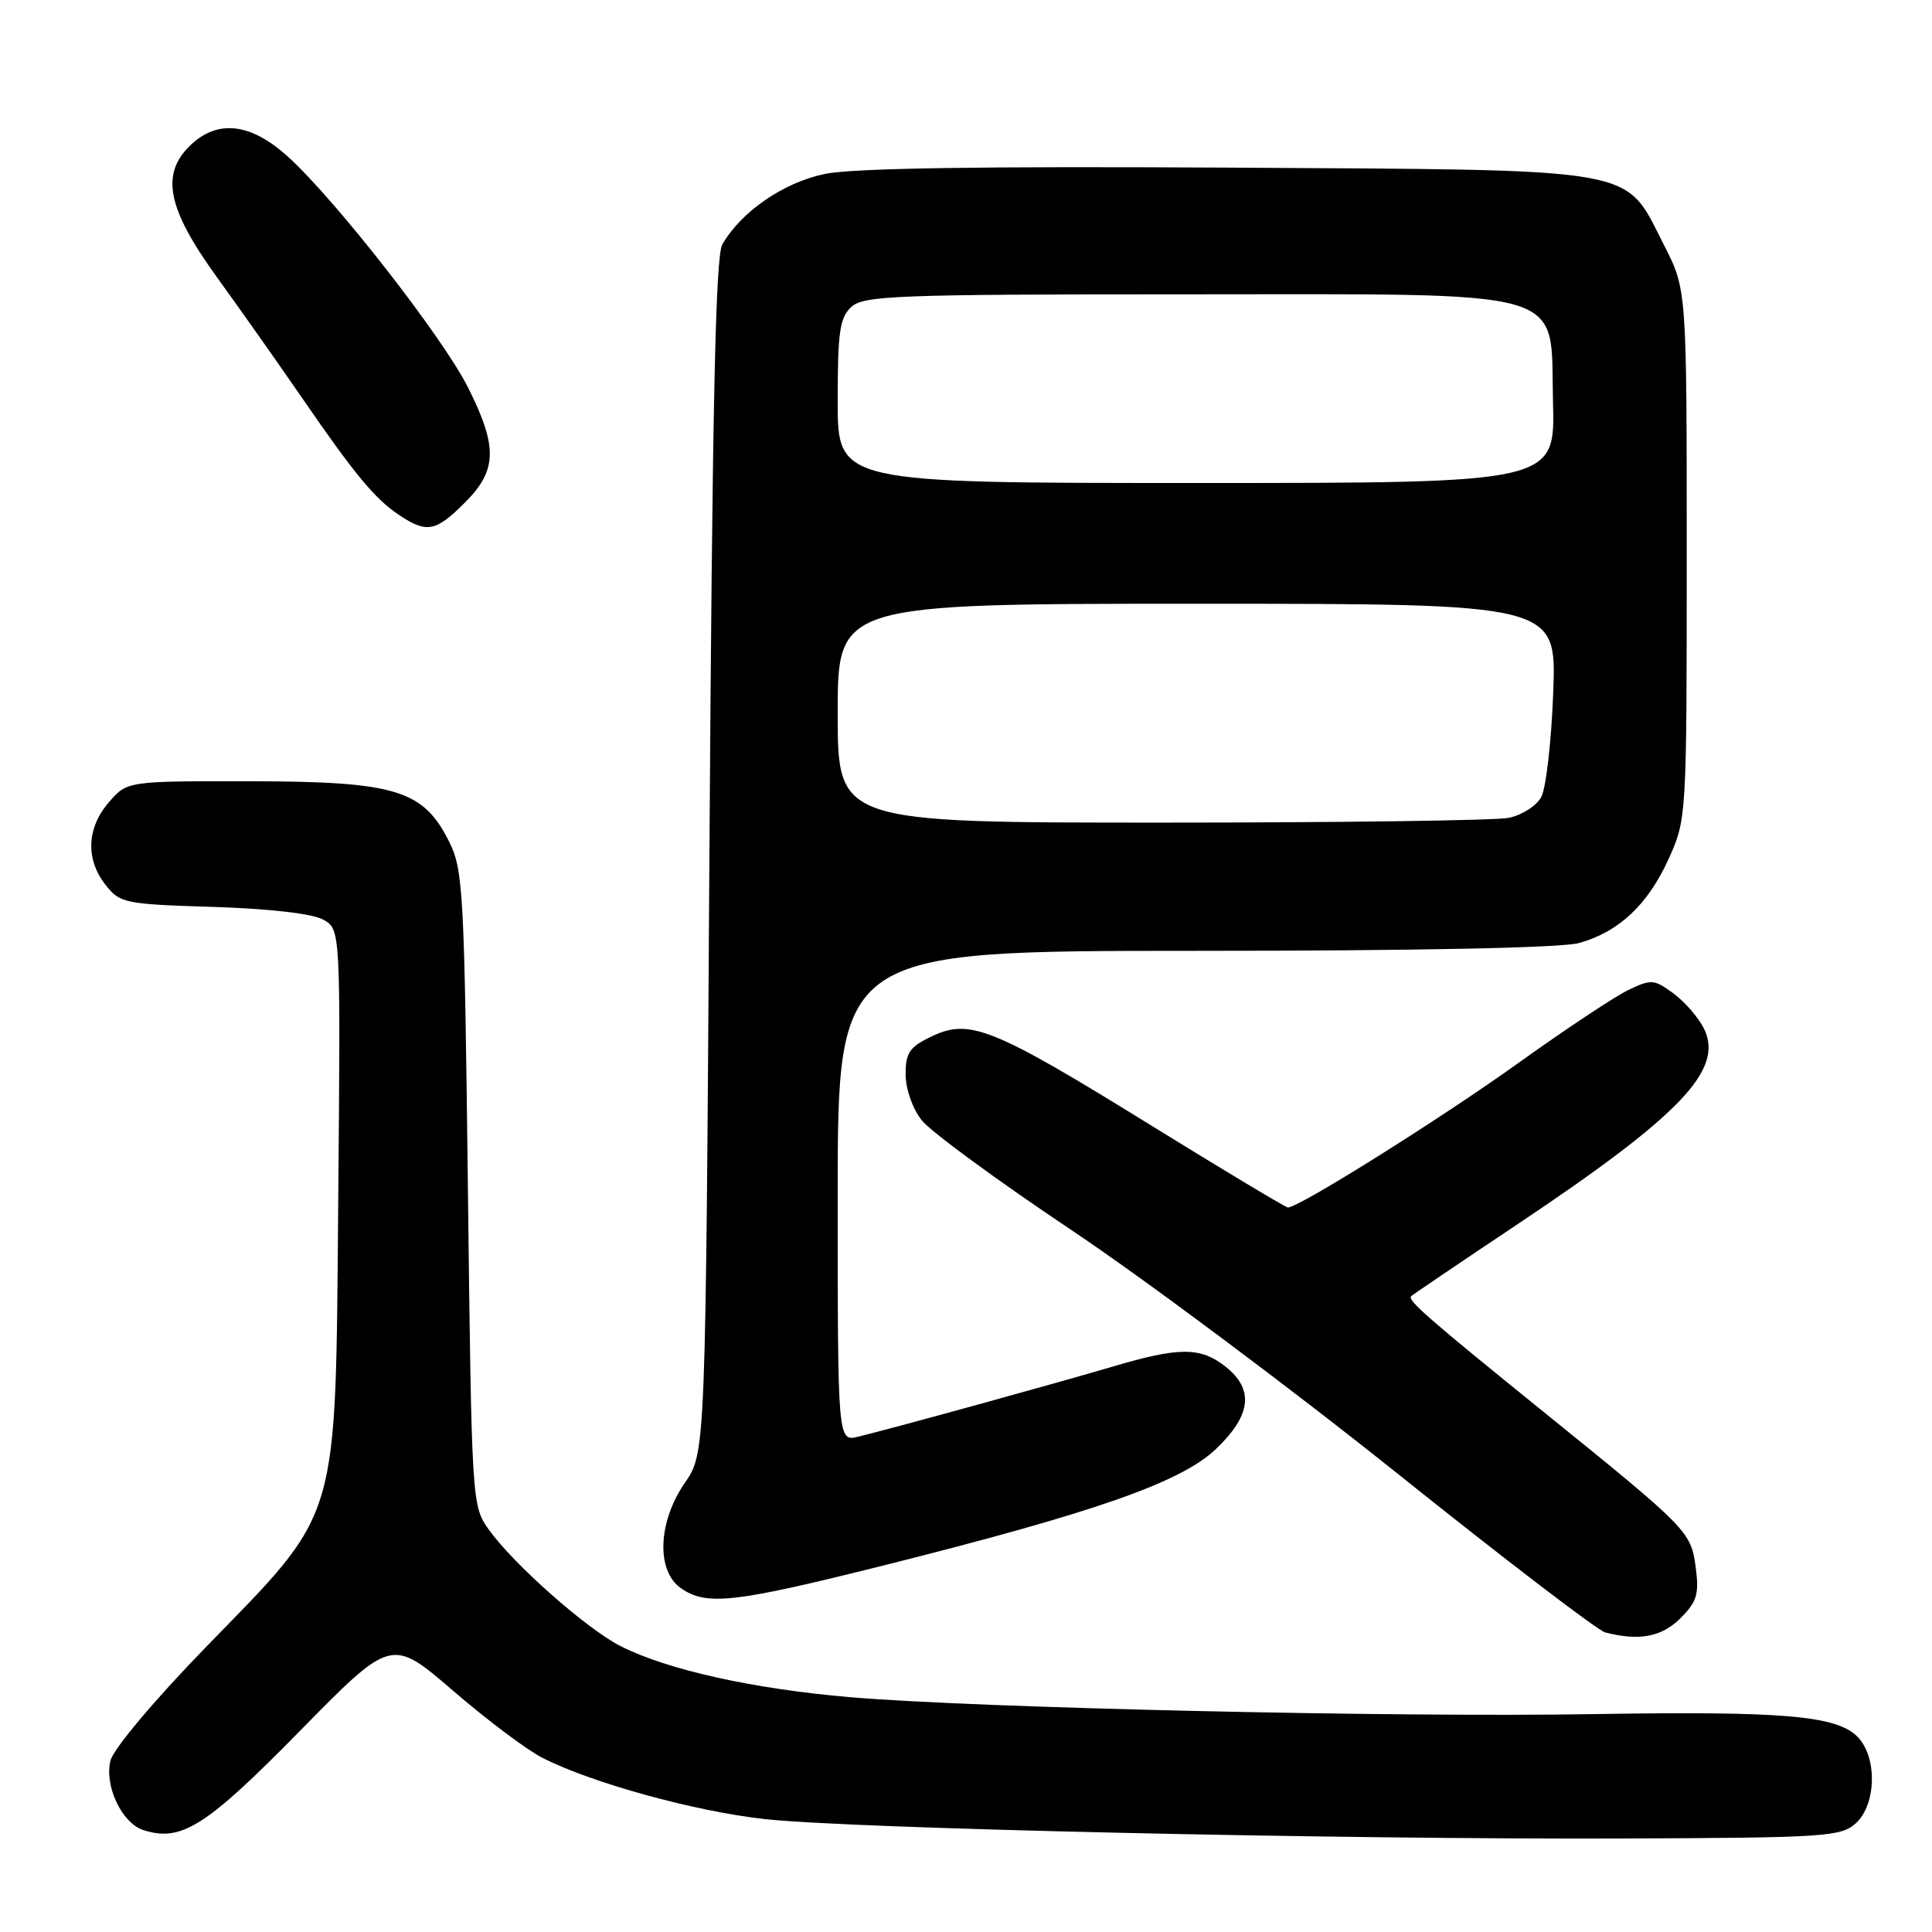 <?xml version="1.0" encoding="UTF-8" standalone="no"?>
<!DOCTYPE svg PUBLIC "-//W3C//DTD SVG 1.1//EN" "http://www.w3.org/Graphics/SVG/1.1/DTD/svg11.dtd" >
<svg xmlns="http://www.w3.org/2000/svg" xmlns:xlink="http://www.w3.org/1999/xlink" version="1.1" viewBox="0 0 256 256">
 <g >
 <path fill="currentColor"
d=" M 245.90 241.60 C 248.65 239.10 248.77 232.77 246.11 230.11 C 243.32 227.32 236.26 226.72 211.06 227.13 C 184.44 227.57 129.46 226.31 112.68 224.89 C 99.78 223.79 88.38 221.25 82.21 218.11 C 77.68 215.79 68.03 207.26 64.74 202.64 C 62.53 199.54 62.49 199.01 62.00 157.50 C 61.53 118.06 61.38 115.26 59.50 111.50 C 56.08 104.66 52.41 103.55 33.17 103.52 C 16.84 103.50 16.84 103.50 14.42 106.31 C 11.48 109.71 11.32 113.86 13.99 117.26 C 15.89 119.68 16.53 119.81 28.24 120.17 C 35.73 120.41 41.40 121.06 42.82 121.85 C 45.13 123.14 45.13 123.14 44.82 158.82 C 44.43 202.48 45.23 199.78 27.19 218.35 C 20.42 225.32 15.04 231.72 14.64 233.28 C 13.80 236.64 16.15 241.59 19.01 242.50 C 24.03 244.10 27.28 242.04 39.69 229.41 C 51.87 217.00 51.87 217.00 60.03 224.03 C 64.52 227.90 69.84 231.89 71.85 232.91 C 78.45 236.27 92.04 240.01 101.35 241.04 C 112.74 242.30 176.96 243.75 215.15 243.61 C 241.83 243.51 243.94 243.37 245.90 241.60 Z  M 222.67 214.42 C 224.86 212.23 225.16 211.23 224.69 207.67 C 224.07 202.97 223.66 202.55 205.00 187.46 C 189.10 174.60 186.42 172.26 187.00 171.74 C 187.28 171.49 193.57 167.23 201.00 162.27 C 222.69 147.78 228.46 141.75 225.79 136.31 C 225.08 134.86 223.27 132.77 221.76 131.65 C 219.19 129.75 218.81 129.72 215.76 131.18 C 213.97 132.04 207.33 136.45 201.01 140.98 C 190.86 148.25 172.12 160.00 170.66 160.00 C 170.37 160.00 162.11 155.05 152.31 148.99 C 131.57 136.17 128.48 134.92 123.47 137.32 C 120.52 138.72 120.00 139.48 120.00 142.35 C 120.00 144.29 120.91 146.89 122.13 148.44 C 123.30 149.93 132.19 156.45 141.88 162.93 C 151.57 169.41 171.06 183.96 185.19 195.27 C 199.32 206.58 211.69 216.04 212.69 216.30 C 217.20 217.47 220.18 216.91 222.67 214.42 Z  M 117.04 207.44 C 145.18 200.38 156.47 196.42 161.11 192.01 C 165.81 187.54 166.21 184.10 162.37 181.07 C 159.06 178.47 156.25 178.47 147.48 181.07 C 140.24 183.21 118.56 189.19 113.75 190.36 C 111.00 191.04 111.00 191.04 111.00 158.52 C 111.00 126.00 111.00 126.00 158.25 125.99 C 187.67 125.99 206.90 125.60 209.22 124.96 C 214.51 123.49 218.37 119.86 221.12 113.77 C 223.48 108.54 223.50 108.24 223.50 73.43 C 223.50 38.36 223.50 38.36 220.49 32.48 C 215.14 22.01 218.14 22.55 162.59 22.21 C 130.01 22.02 112.95 22.28 109.28 23.05 C 103.82 24.18 98.20 28.05 95.71 32.39 C 94.80 33.97 94.38 54.24 94.00 113.50 C 93.50 192.50 93.50 192.50 90.75 196.48 C 87.17 201.66 86.93 208.14 90.22 210.44 C 93.60 212.81 97.27 212.39 117.04 207.44 Z  M 61.60 66.60 C 65.88 62.32 65.97 59.25 62.04 51.39 C 58.72 44.75 44.43 26.42 38.12 20.73 C 33.24 16.32 28.91 15.80 25.31 19.17 C 21.24 23.00 22.12 27.57 28.68 36.64 C 31.81 40.97 36.84 48.10 39.87 52.50 C 46.99 62.86 49.68 66.11 52.88 68.24 C 56.55 70.69 57.73 70.47 61.60 66.60 Z  M 111.00 94.50 C 111.00 80.00 111.00 80.00 158.62 80.00 C 206.25 80.00 206.25 80.00 205.81 91.75 C 205.57 98.21 204.86 104.45 204.22 105.62 C 203.59 106.78 201.65 108.02 199.91 108.37 C 198.17 108.72 177.46 109.00 153.88 109.00 C 111.00 109.00 111.00 109.00 111.00 94.50 Z  M 111.00 53.15 C 111.00 43.92 111.27 42.06 112.83 40.65 C 114.47 39.17 118.97 39.00 156.58 39.00 C 209.05 39.00 205.38 37.94 205.78 53.25 C 206.07 64.00 206.07 64.00 158.53 64.00 C 111.00 64.00 111.00 64.00 111.00 53.15 Z "/>
</g>
</svg>